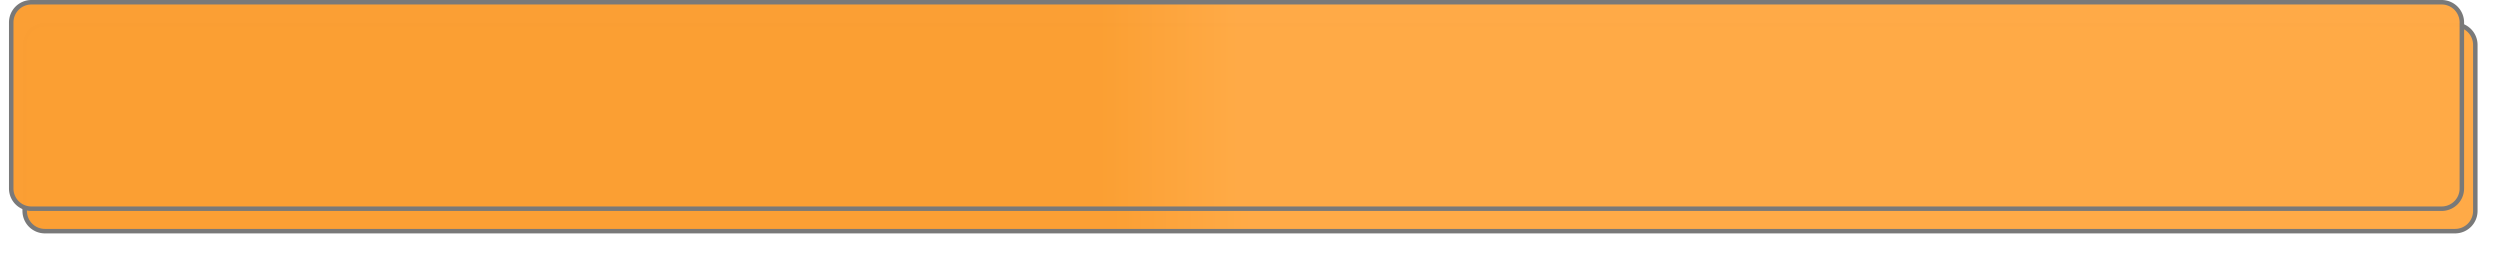 ﻿<?xml version="1.0" encoding="utf-8"?>
<svg version="1.1" xmlns:xlink="http://www.w3.org/1999/xlink" width="557px" height="57px" xmlns="http://www.w3.org/2000/svg">
  <defs>
    <linearGradient gradientUnits="userSpaceOnUse" x1="393.5" y1="136.5" x2="120" y2="136.5" id="LinearGradient4">
      <stop id="Stop5" stop-color="#ffaa46" stop-opacity="0.996" offset="0" />
      <stop id="Stop6" stop-color="#fb9f33" stop-opacity="0.996" offset="0.11" />
    </linearGradient>
    <filter x="118px" y="113px" width="557px" height="57px" filterUnits="userSpaceOnUse" id="filter7">
      <feOffset dx="3" dy="5" in="SourceAlpha" result="shadowOffsetInner" />
      <feGaussianBlur stdDeviation="2.5" in="shadowOffsetInner" result="shadowGaussian" />
      <feComposite in2="shadowGaussian" operator="atop" in="SourceAlpha" result="shadowComposite" />
      <feColorMatrix type="matrix" values="0 0 0 0 0  0 0 0 0 0  0 0 0 0 0  0 0 0 0.349 0  " in="shadowComposite" />
    </filter>
    <g id="widget8">
      <path d="M 120.5 118  A 4.5 4.5 0 0 1 125 113.5 L 662 113.5  A 4.5 4.5 0 0 1 666.5 118 L 666.5 155  A 4.5 4.5 0 0 1 662 159.5 L 125 159.5  A 4.5 4.5 0 0 1 120.5 155 L 120.5 118  Z " fill-rule="nonzero" fill="url(#LinearGradient4)" stroke="none" />
      <path d="M 120.5 118  A 4.5 4.5 0 0 1 125 113.5 L 662 113.5  A 4.5 4.5 0 0 1 666.5 118 L 666.5 155  A 4.5 4.5 0 0 1 662 159.5 L 125 159.5  A 4.5 4.5 0 0 1 120.5 155 L 120.5 118  Z " stroke-width="1" stroke="#797979" fill="none" />
    </g>
  </defs>
  <g transform="matrix(1 0 0 1 -118 -113 )">
    <use xlink:href="#widget8" filter="url(#filter7)" />
    <use xlink:href="#widget8" />
  </g>
</svg>